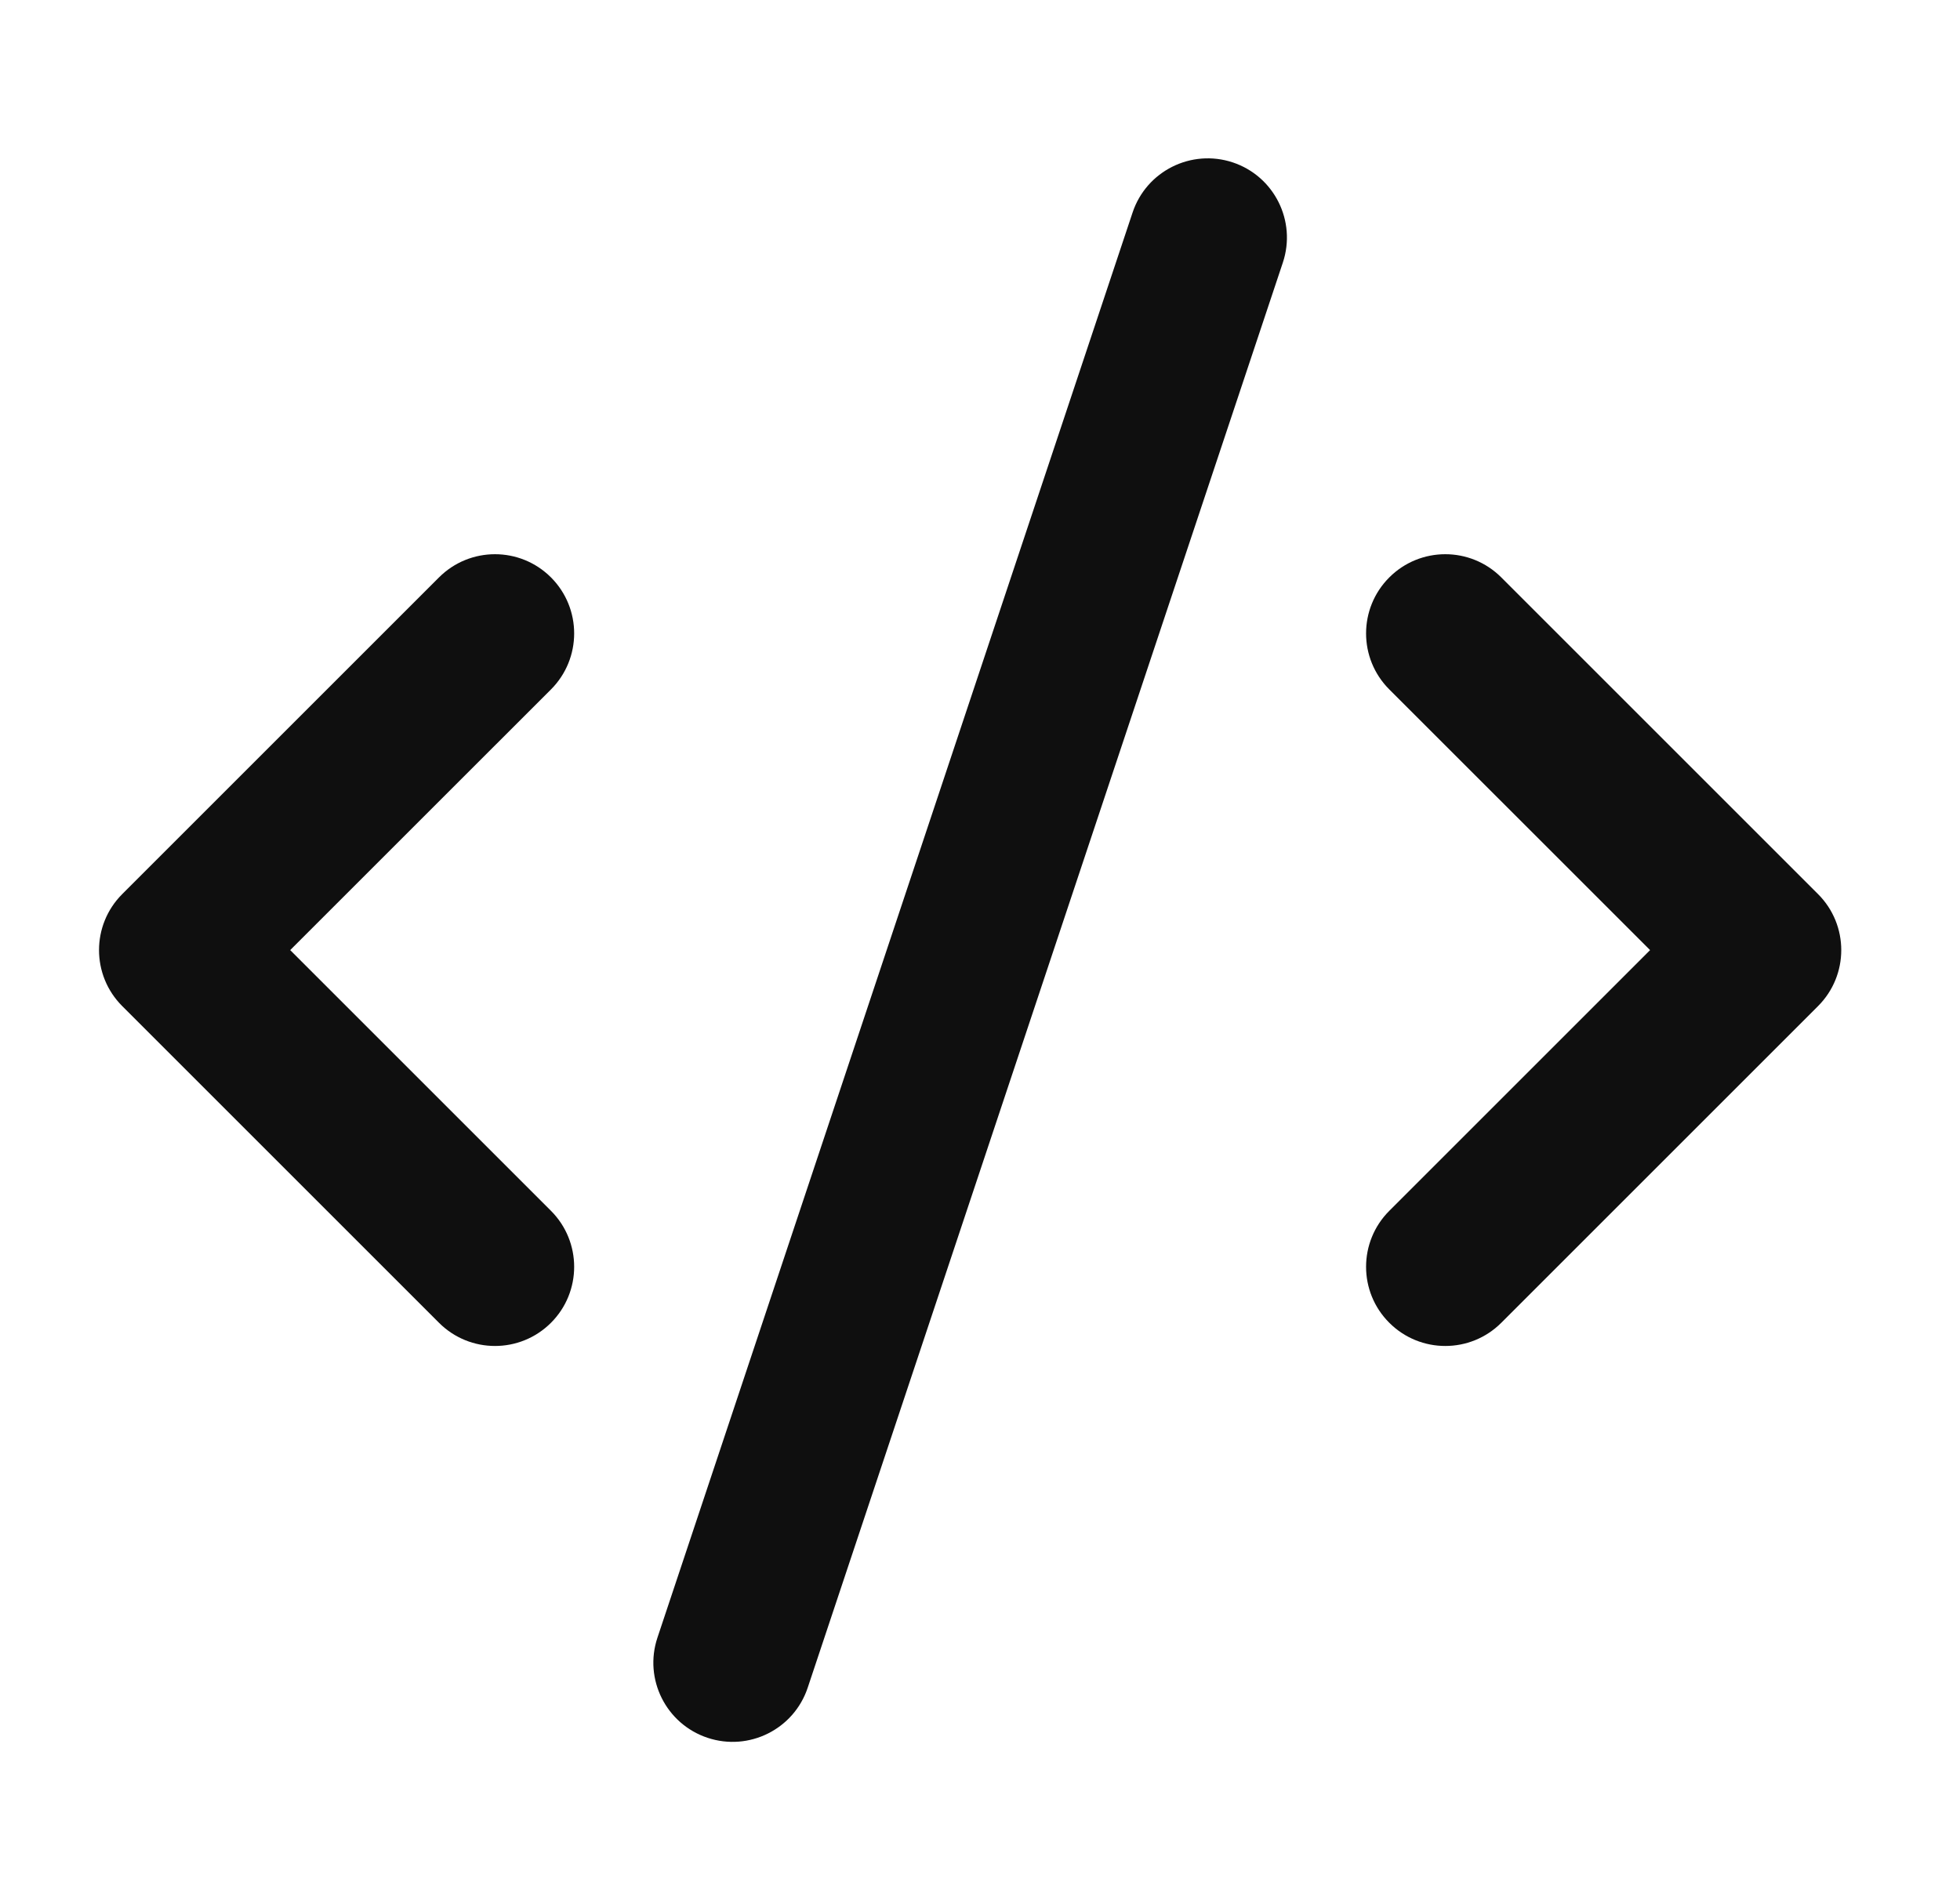 <svg xmlns="http://www.w3.org/2000/svg" width="33" height="32" viewBox="0 0 33 32" fill="none">
  <path d="M20.756 2.735C21.454 2.968 21.832 3.723 21.599 4.422L13.599 28.422C13.366 29.121 12.611 29.498 11.912 29.265C11.214 29.032 10.836 28.277 11.069 27.579L19.069 3.579C19.302 2.88 20.057 2.503 20.756 2.735Z" fill="#0F0F0F"/>
  <path d="M9.277 9.724C9.797 10.245 9.797 11.089 9.277 11.61L4.886 16L9.277 20.391C9.797 20.912 9.797 21.756 9.277 22.276C8.756 22.797 7.912 22.797 7.391 22.276L2.058 16.943C1.537 16.422 1.537 15.578 2.058 15.057L7.391 9.724C7.912 9.203 8.756 9.203 9.277 9.724Z" fill="#0F0F0F"/>
  <path d="M23.391 11.61C22.87 11.089 22.87 10.245 23.391 9.724C23.912 9.203 24.756 9.203 25.277 9.724L30.61 15.057C31.131 15.578 31.131 16.422 30.61 16.943L25.277 22.276C24.756 22.797 23.912 22.797 23.391 22.276C22.87 21.756 22.87 20.912 23.391 20.391L27.782 16L23.391 11.61Z" fill="#0F0F0F"/>
</svg>
